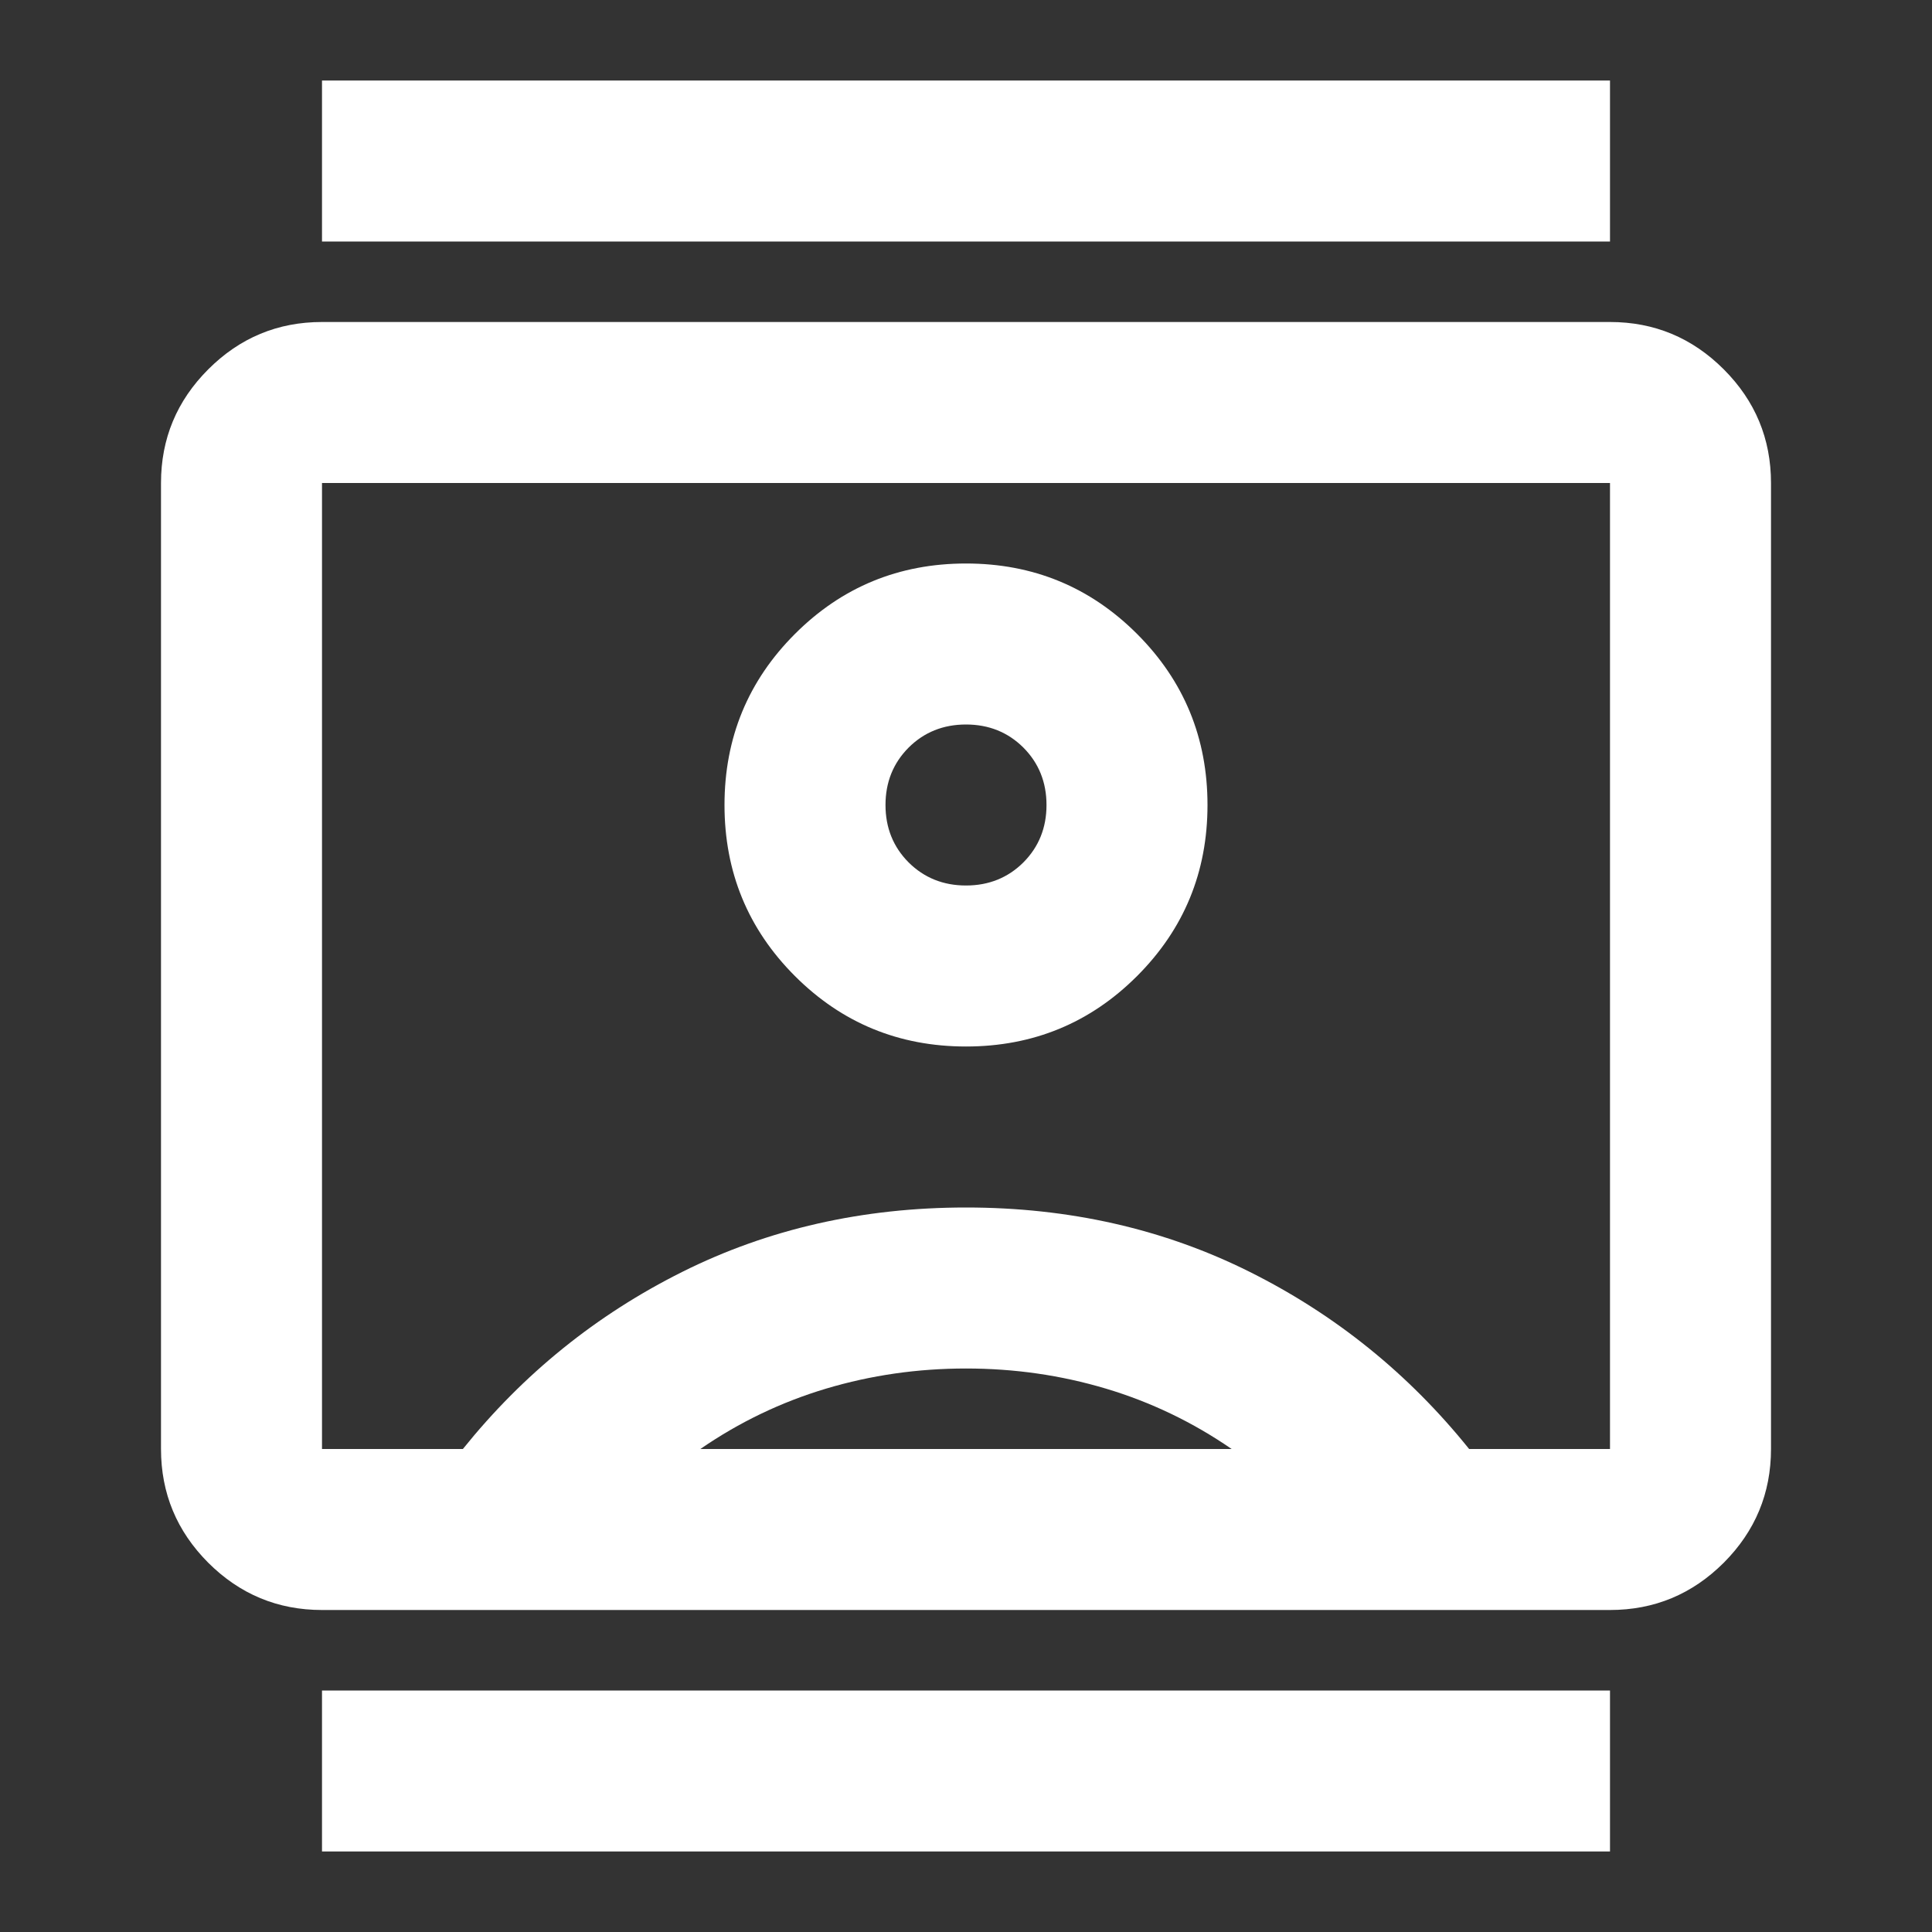 <svg width="24" height="24" viewBox="0 0 24 24" fill="none" xmlns="http://www.w3.org/2000/svg">
<rect x="0" y="0" width="24" height="24" fill="#333333" stroke="none"/>
<mask id="mask0_71_19" style="mask-type:alpha" maskUnits="userSpaceOnUse" x="0" y="0" width="24" height="24">
<rect width="24" height="24" fill="#D9D9D9"/>
</mask>
<g mask="url(#mask0_71_19)">
<path d="M4 23V21H20V23H4ZM4 3V1H20V3H4ZM12 13C12.833 13 13.542 12.708 14.125 12.125C14.708 11.542 15 10.833 15 10C15 9.167 14.708 8.458 14.125 7.875C13.542 7.292 12.833 7 12 7C11.167 7 10.458 7.292 9.875 7.875C9.292 8.458 9 9.167 9 10C9 10.833 9.292 11.542 9.875 12.125C10.458 12.708 11.167 13 12 13ZM4 20C3.45 20 2.979 19.804 2.587 19.413C2.196 19.021 2 18.55 2 18V6C2 5.45 2.196 4.979 2.587 4.588C2.979 4.196 3.45 4 4 4H20C20.55 4 21.021 4.196 21.413 4.588C21.804 4.979 22 5.45 22 6V18C22 18.55 21.804 19.021 21.413 19.413C21.021 19.804 20.55 20 20 20H4ZM5.75 18C6.5 17.067 7.408 16.333 8.475 15.8C9.542 15.267 10.717 15 12 15C13.283 15 14.458 15.267 15.525 15.8C16.592 16.333 17.5 17.067 18.25 18H20V6H4V18H5.75ZM8.7 18H15.3C14.817 17.667 14.296 17.417 13.738 17.25C13.179 17.083 12.6 17 12 17C11.4 17 10.821 17.083 10.262 17.25C9.704 17.417 9.183 17.667 8.7 18ZM12 11C11.717 11 11.479 10.904 11.287 10.713C11.096 10.521 11 10.283 11 10C11 9.717 11.096 9.479 11.287 9.287C11.479 9.096 11.717 9 12 9C12.283 9 12.521 9.096 12.713 9.287C12.904 9.479 13 9.717 13 10C13 10.283 12.904 10.521 12.713 10.713C12.521 10.904 12.283 11 12 11Z" fill="#FFFFFF"/>
</g>
</svg>
